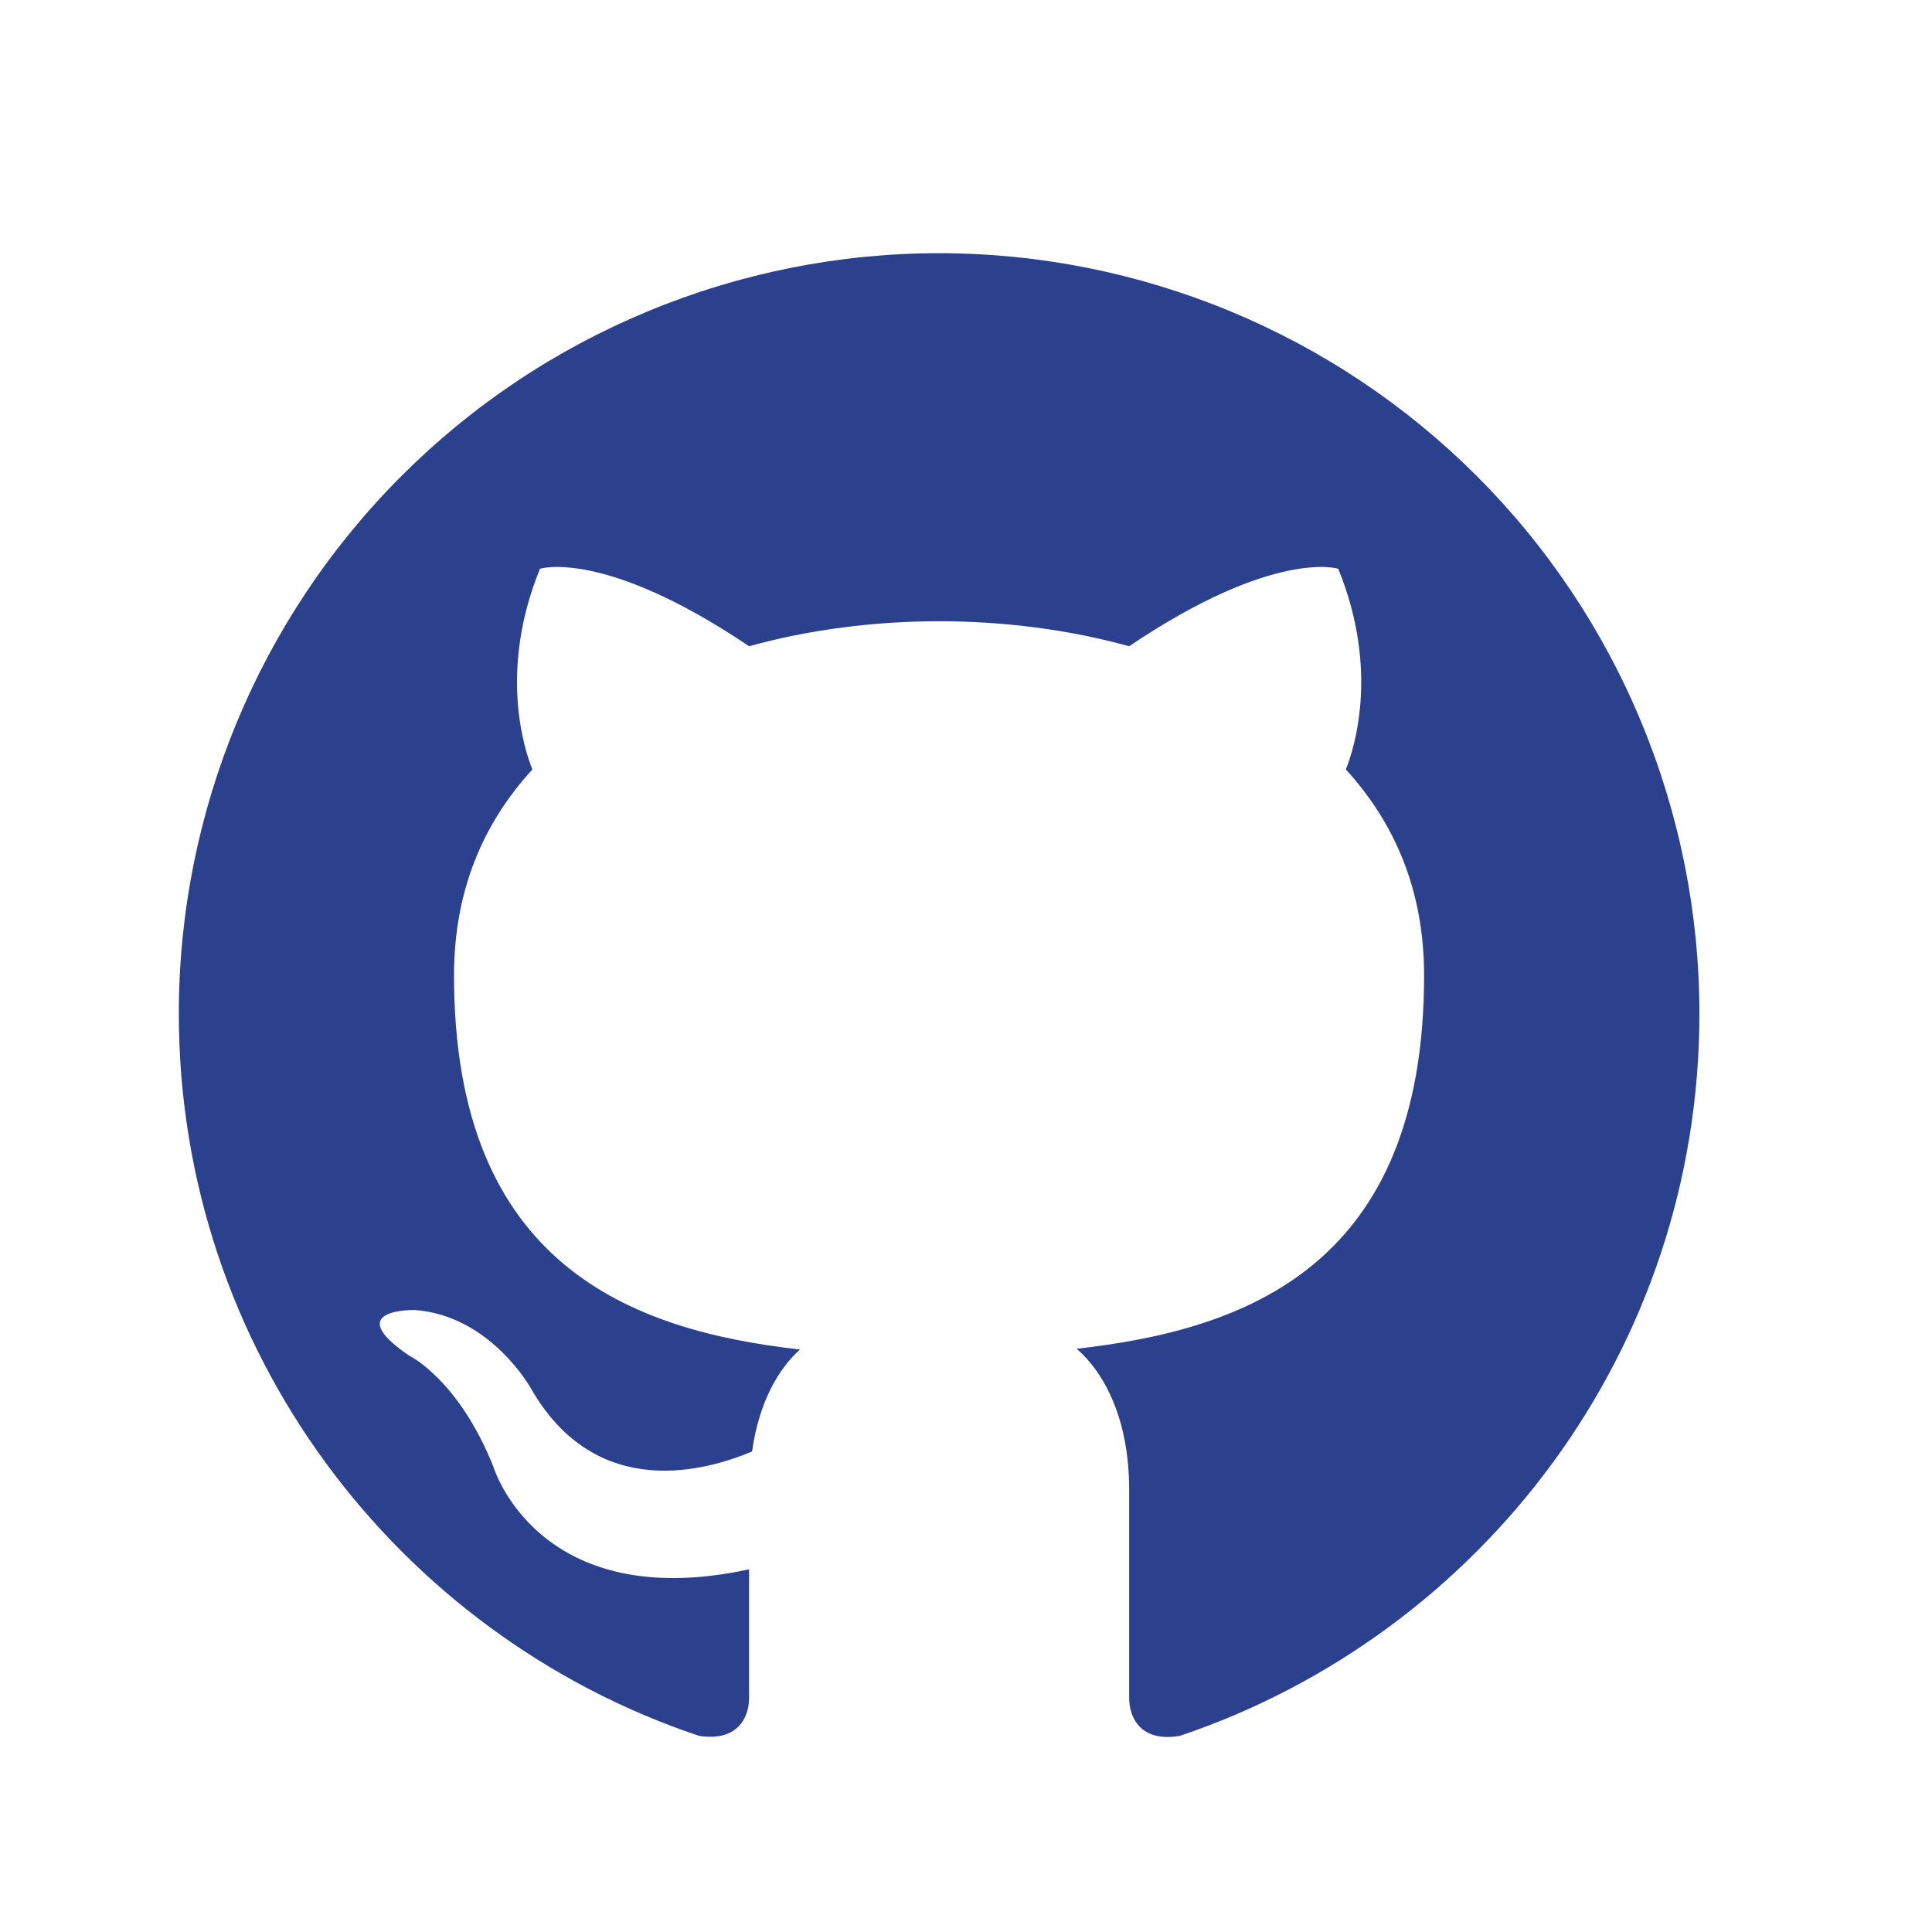 <svg width="18" height="18" viewBox="0 0 18 18" fill="none" xmlns="http://www.w3.org/2000/svg">
<path d="M8.749 2.359C7.819 2.359 6.898 2.543 6.039 2.899C5.179 3.255 4.398 3.776 3.741 4.434C2.412 5.762 1.666 7.564 1.666 9.443C1.666 12.573 3.699 15.23 6.511 16.172C6.865 16.229 6.979 16.009 6.979 15.818V14.621C5.016 15.046 4.599 13.671 4.599 13.671C4.273 12.85 3.812 12.63 3.812 12.63C3.168 12.191 3.862 12.205 3.862 12.205C4.57 12.255 4.946 12.935 4.946 12.935C5.562 14.011 6.603 13.693 7.007 13.523C7.071 13.062 7.255 12.751 7.453 12.573C5.881 12.396 4.23 11.787 4.23 9.089C4.23 8.302 4.499 7.672 4.96 7.169C4.889 6.992 4.641 6.255 5.031 5.299C5.031 5.299 5.626 5.108 6.979 6.021C7.538 5.866 8.147 5.788 8.749 5.788C9.351 5.788 9.961 5.866 10.52 6.021C11.873 5.108 12.468 5.299 12.468 5.299C12.858 6.255 12.61 6.992 12.539 7.169C12.999 7.672 13.268 8.302 13.268 9.089C13.268 11.794 11.611 12.389 10.031 12.566C10.286 12.786 10.52 13.218 10.52 13.877V15.818C10.52 16.009 10.633 16.236 10.995 16.172C13.807 15.223 15.833 12.573 15.833 9.443C15.833 8.513 15.649 7.591 15.293 6.732C14.938 5.873 14.416 5.092 13.758 4.434C13.1 3.776 12.319 3.255 11.46 2.899C10.601 2.543 9.68 2.359 8.749 2.359Z" fill="#2C418E"/>
</svg>
